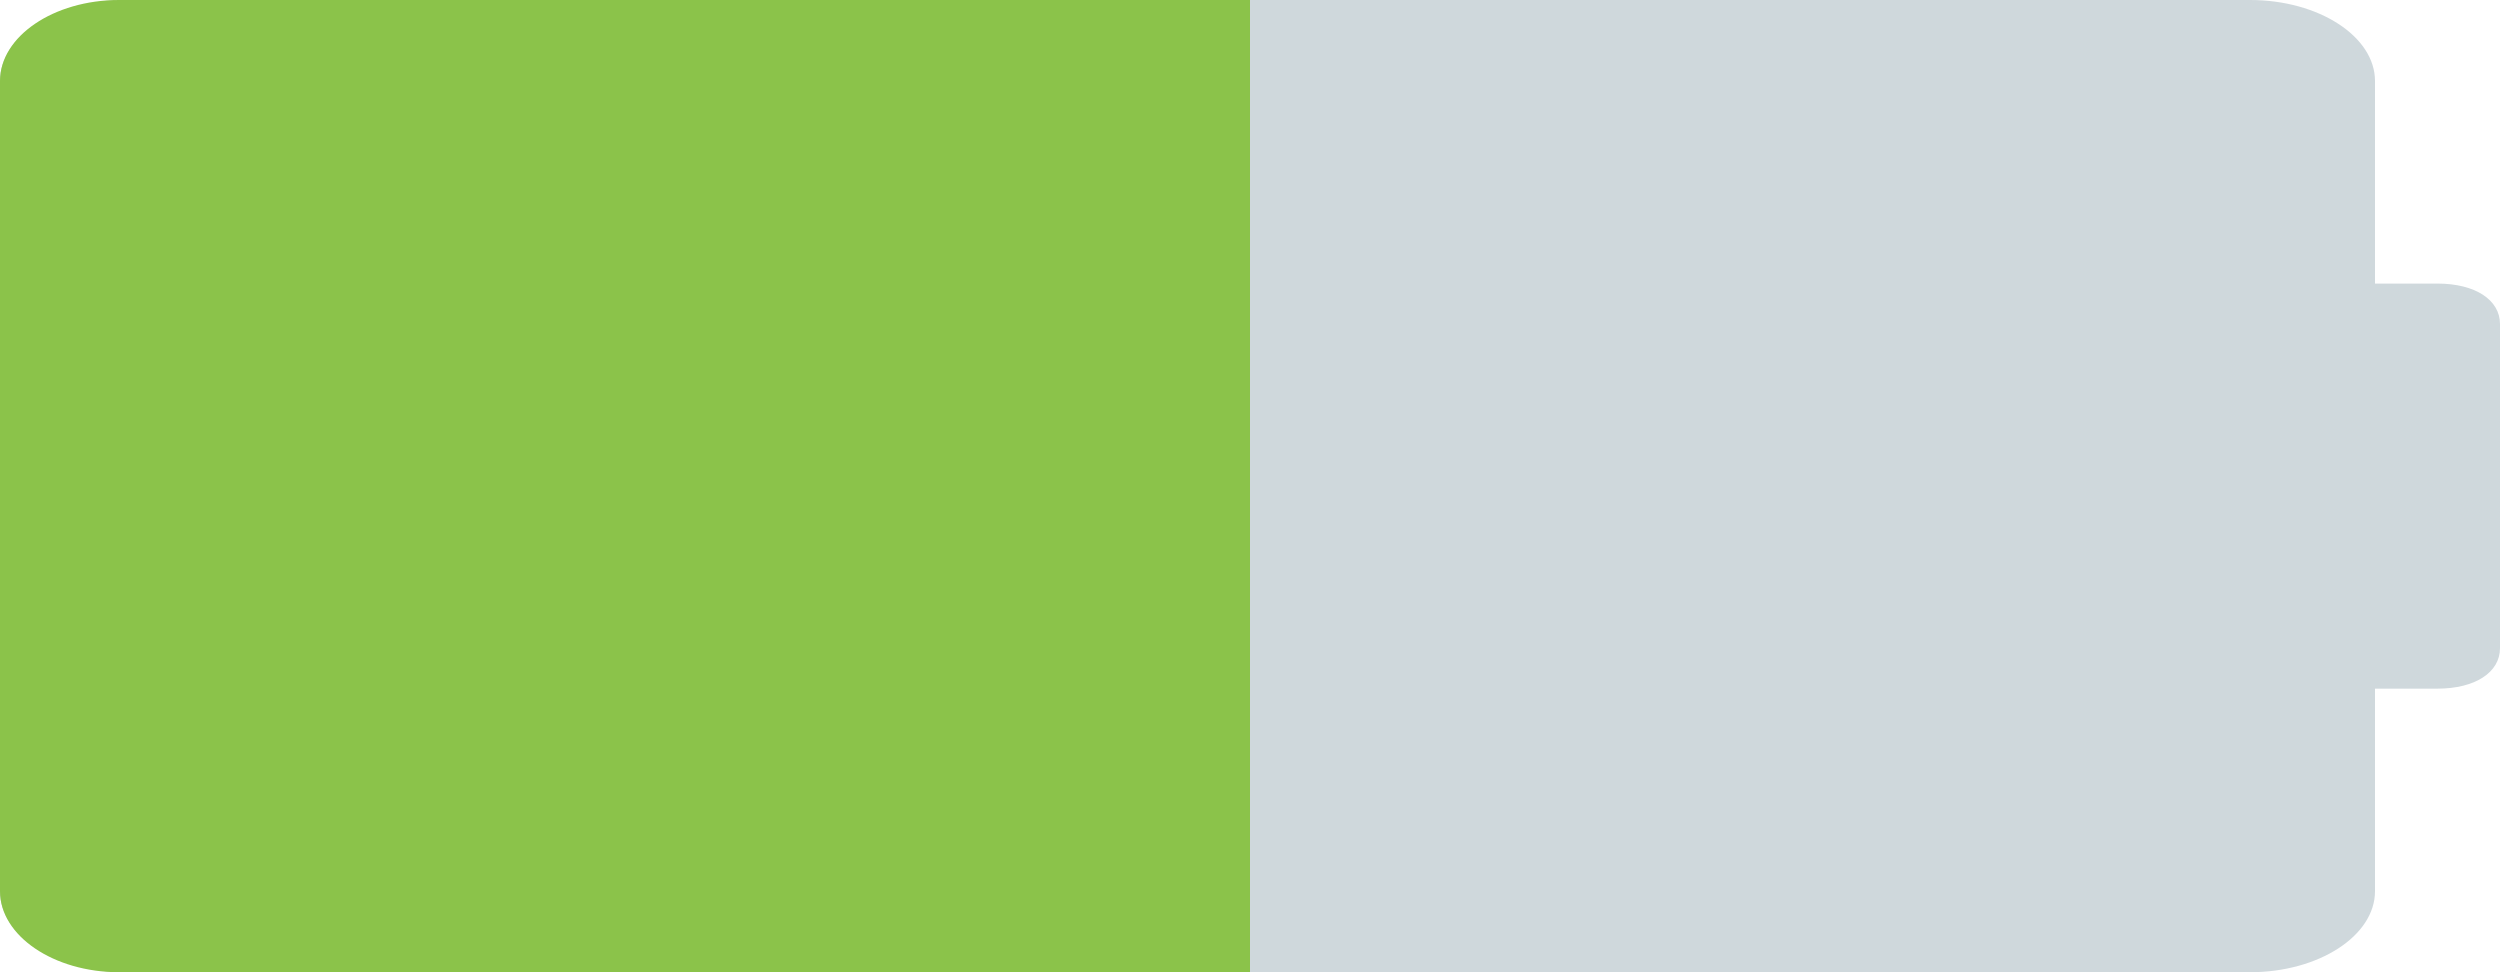 <svg width="72" height="28" viewBox="0 0 72 28" fill="none" xmlns="http://www.w3.org/2000/svg">
<path d="M2.16961e-05 25.667V2.333C2.16961e-05 1.05 1.62 0 3.6 0L64.8 0C66.78 0 68.4 1.05 68.4 2.333V25.667C68.4 26.95 66.78 28 64.8 28L3.6 28C1.62 28 2.16961e-05 26.95 2.16961e-05 25.667Z" fill="#CFD8DC"/>
<path d="M55.8 18.667V9.333C55.8 8.633 56.52 8.167 57.6 8.167H70.2C71.28 8.167 72 8.633 72 9.333V18.667C72 19.367 71.28 19.833 70.2 19.833H57.6C56.52 19.833 55.8 19.367 55.8 18.667Z" fill="#CFD8DC"/>
<path d="M-3.57628e-07 25.667V2.333C-3.57628e-07 1.05 1.543 0 3.429 0L36 0V28L3.429 28C1.543 28 -3.57628e-07 26.95 -3.57628e-07 25.667Z" fill="#8BC34A"/>
</svg>
